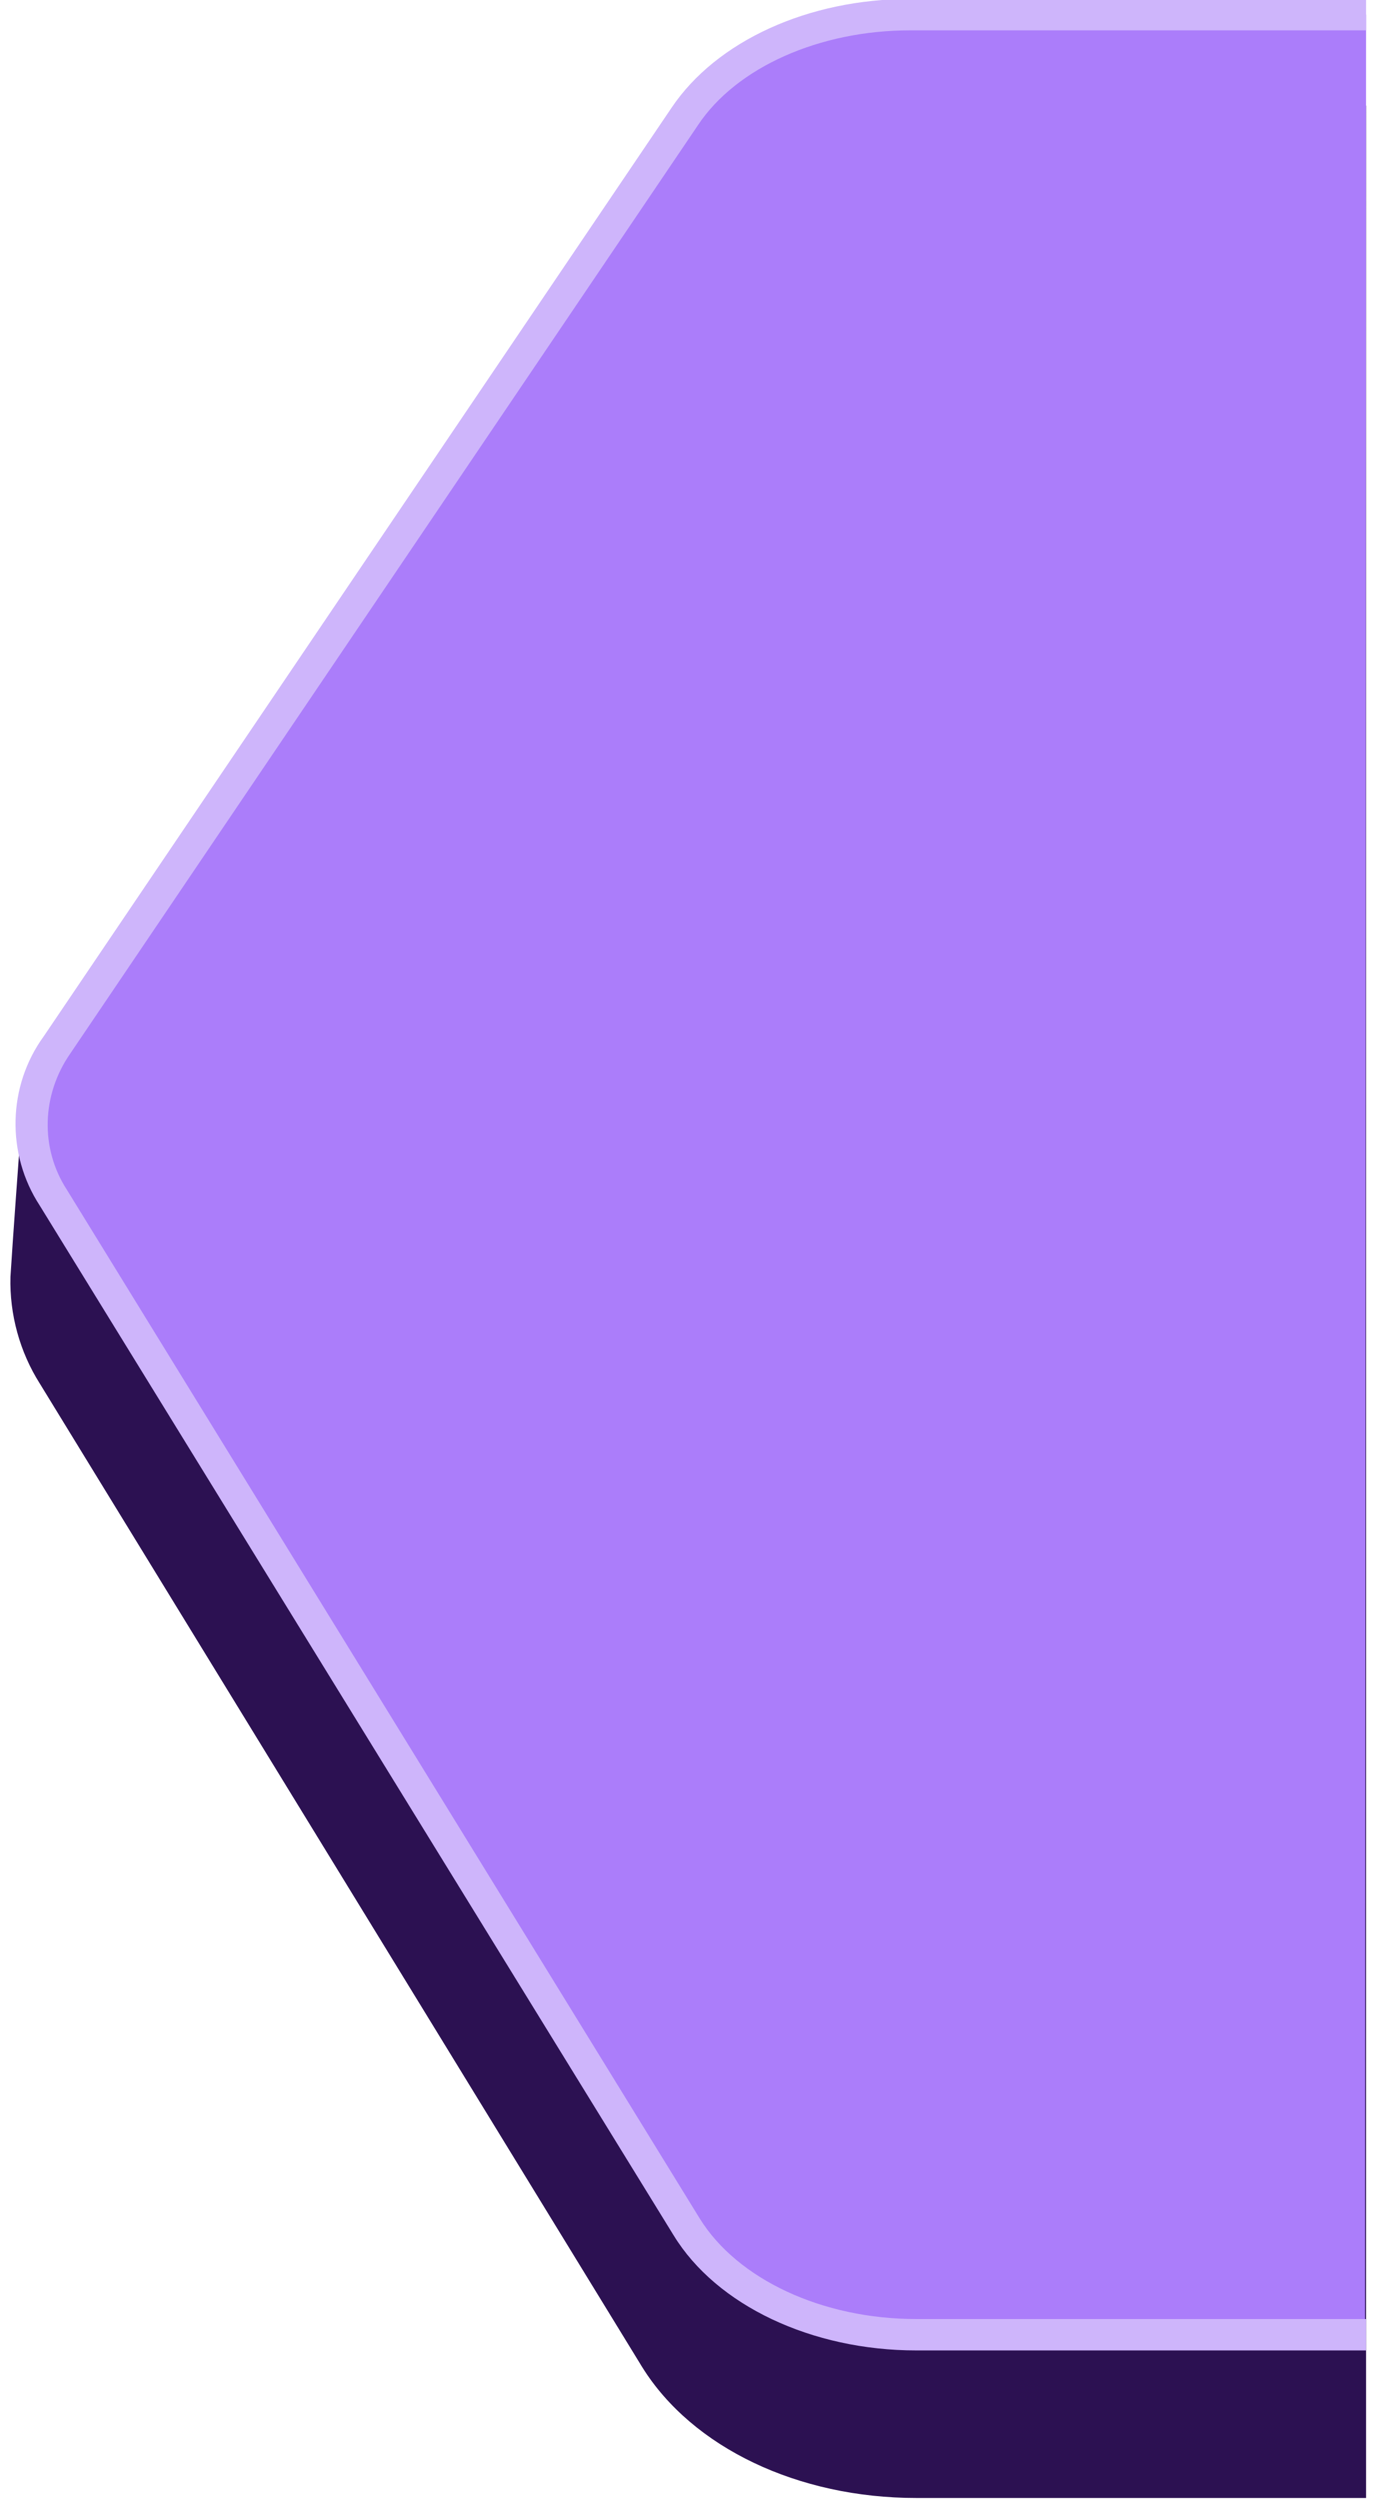 <?xml version="1.0" encoding="utf-8"?>
<!-- Generator: Adobe Illustrator 23.0.2, SVG Export Plug-In . SVG Version: 6.00 Build 0)  -->
<svg version="1.1" id="Camada_1" xmlns="http://www.w3.org/2000/svg" xmlns:xlink="http://www.w3.org/1999/xlink" x="0px" y="0px"
	 viewBox="0 0 132.6 238.9" style="enable-background:new 0 0 132.6 238.9;" xml:space="preserve">
<style type="text/css">
	.st0{fill:#2C1152;}
	.st1{fill:#AB7DFA;}
	.st2{fill:#CEB5FB;}
</style>
<title>esquerda-01</title>
<path class="st0" d="M130.6,10.1H87c-10.9,0-20.7,4.5-25.7,11.8L1.9,109.2c0,0-0.7,9.5-0.9,12.8c-0.1,3.6,0.9,7.2,2.8,10.2l57.6,94
	c4.8,7.7,14.9,12.5,26.2,12.5h43L130.6,10.1z"/>
<path class="st1" d="M130.6,1.4H87c-9.2,0-17.6,3.8-21.6,9.7l-60,88.8c-3.1,4.3-3.3,10.1-0.4,14.6l60.6,98.4
	c3.9,6.3,12.4,10.3,21.9,10.3h43L130.6,1.4z"/>
<path class="st2" d="M130.6,221.6h-43c-9,0-17.1-3.8-20.7-9.6L6.4,113.7c-2.6-4-2.4-9.1,0.3-13l60-88.7C70.4,6.4,78.4,2.9,87,2.9
	h43.6v-3H87c-9.7,0-18.5,4-22.8,10.4L4.2,99c-3.5,4.8-3.6,11.3-0.4,16.2l60.6,98.4c4.1,6.7,13.2,11,23.2,11h43L130.6,221.6z"/>
</svg>
